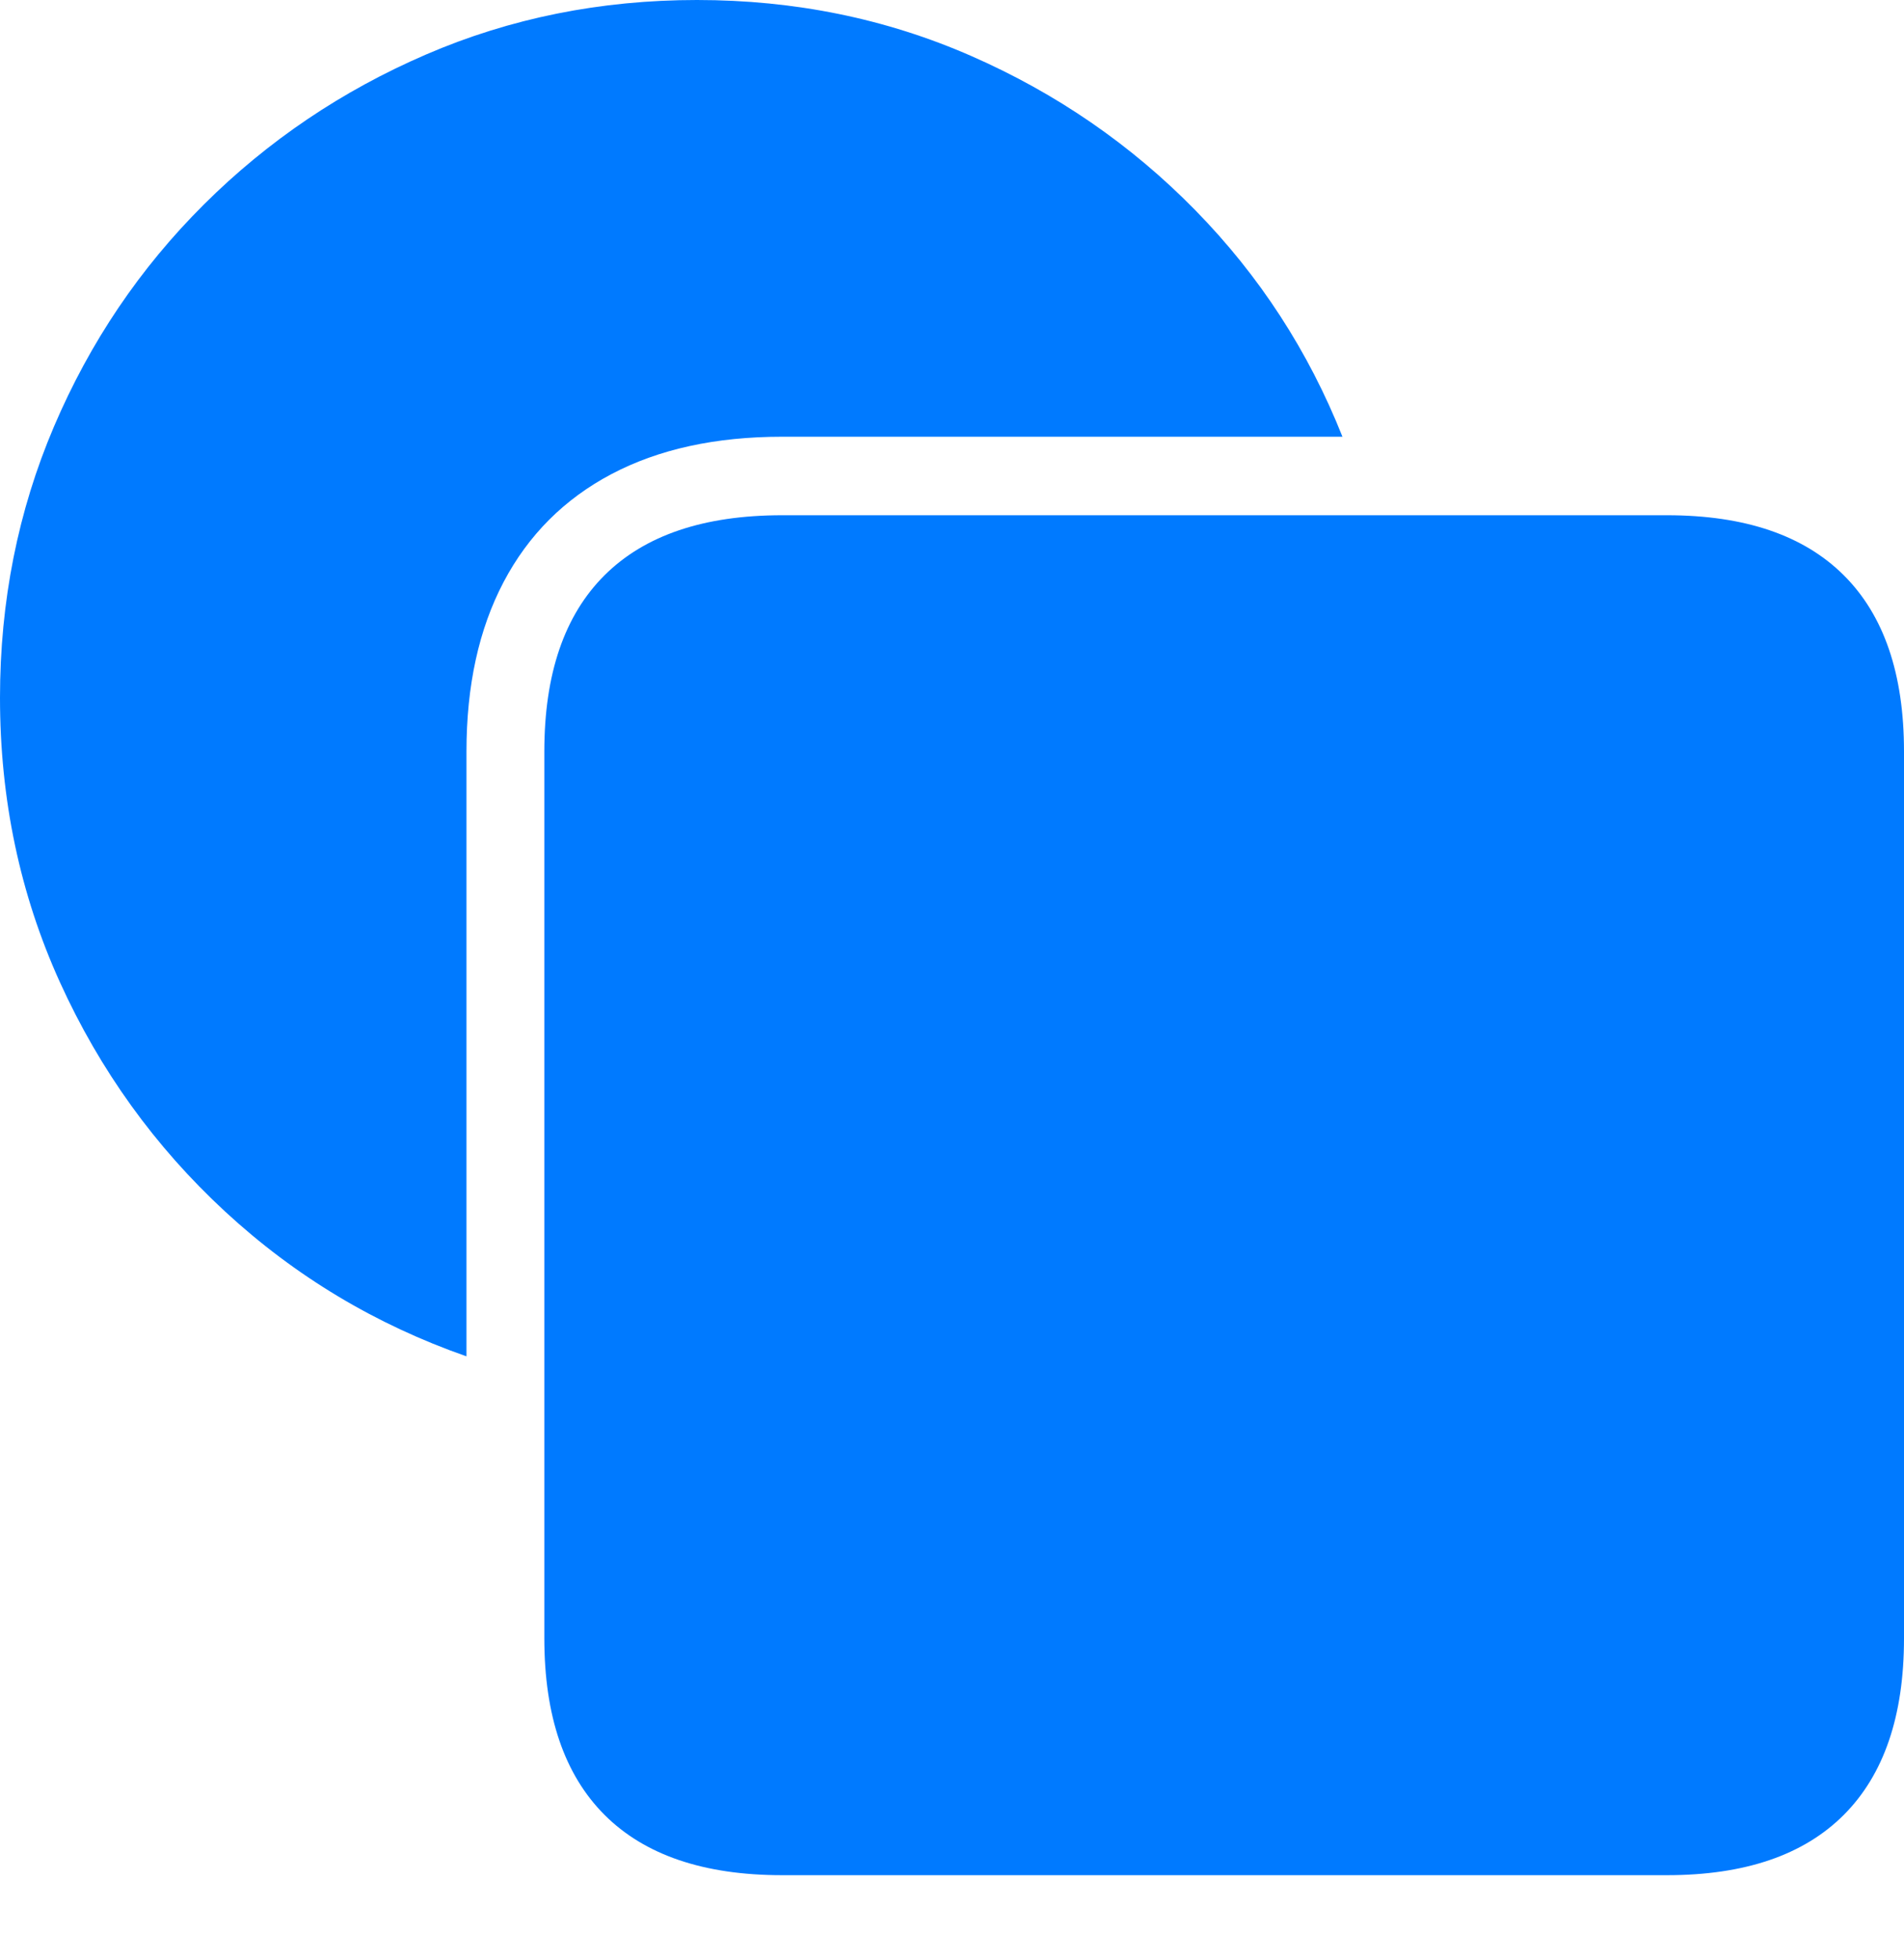 <?xml version="1.0" encoding="UTF-8"?>
<!--Generator: Apple Native CoreSVG 175-->
<!DOCTYPE svg
PUBLIC "-//W3C//DTD SVG 1.1//EN"
       "http://www.w3.org/Graphics/SVG/1.1/DTD/svg11.dtd">
<svg version="1.1" xmlns="http://www.w3.org/2000/svg" xmlns:xlink="http://www.w3.org/1999/xlink" width="21.127" height="21.742">
 <g>
  <rect height="21.742" opacity="0" width="21.127" x="0" y="0"/>
  <path d="M6.04 18.176Q6.04 19.465 6.708 20.134Q7.377 20.803 8.678 20.803L18.497 20.803Q19.791 20.803 20.459 20.134Q21.127 19.465 21.127 18.176L21.127 8.336Q21.127 7.047 20.459 6.382Q19.791 5.716 18.497 5.716L8.678 5.716Q7.377 5.716 6.708 6.382Q6.04 7.047 6.04 8.336ZM8.678 4.845L14.896 4.845Q14.331 3.422 13.264 2.333Q12.197 1.244 10.779 0.622Q9.361 0 7.734 0Q6.13 0 4.729 0.604Q3.328 1.208 2.263 2.268Q1.198 3.328 0.599 4.732Q0 6.137 0 7.741Q0 9.432 0.665 10.897Q1.33 12.361 2.497 13.44Q3.665 14.519 5.176 15.047L5.176 8.336Q5.176 7.24 5.588 6.457Q6 5.674 6.786 5.259Q7.572 4.845 8.678 4.845Z" fill="#007aff"/>
 </g>
</svg>
